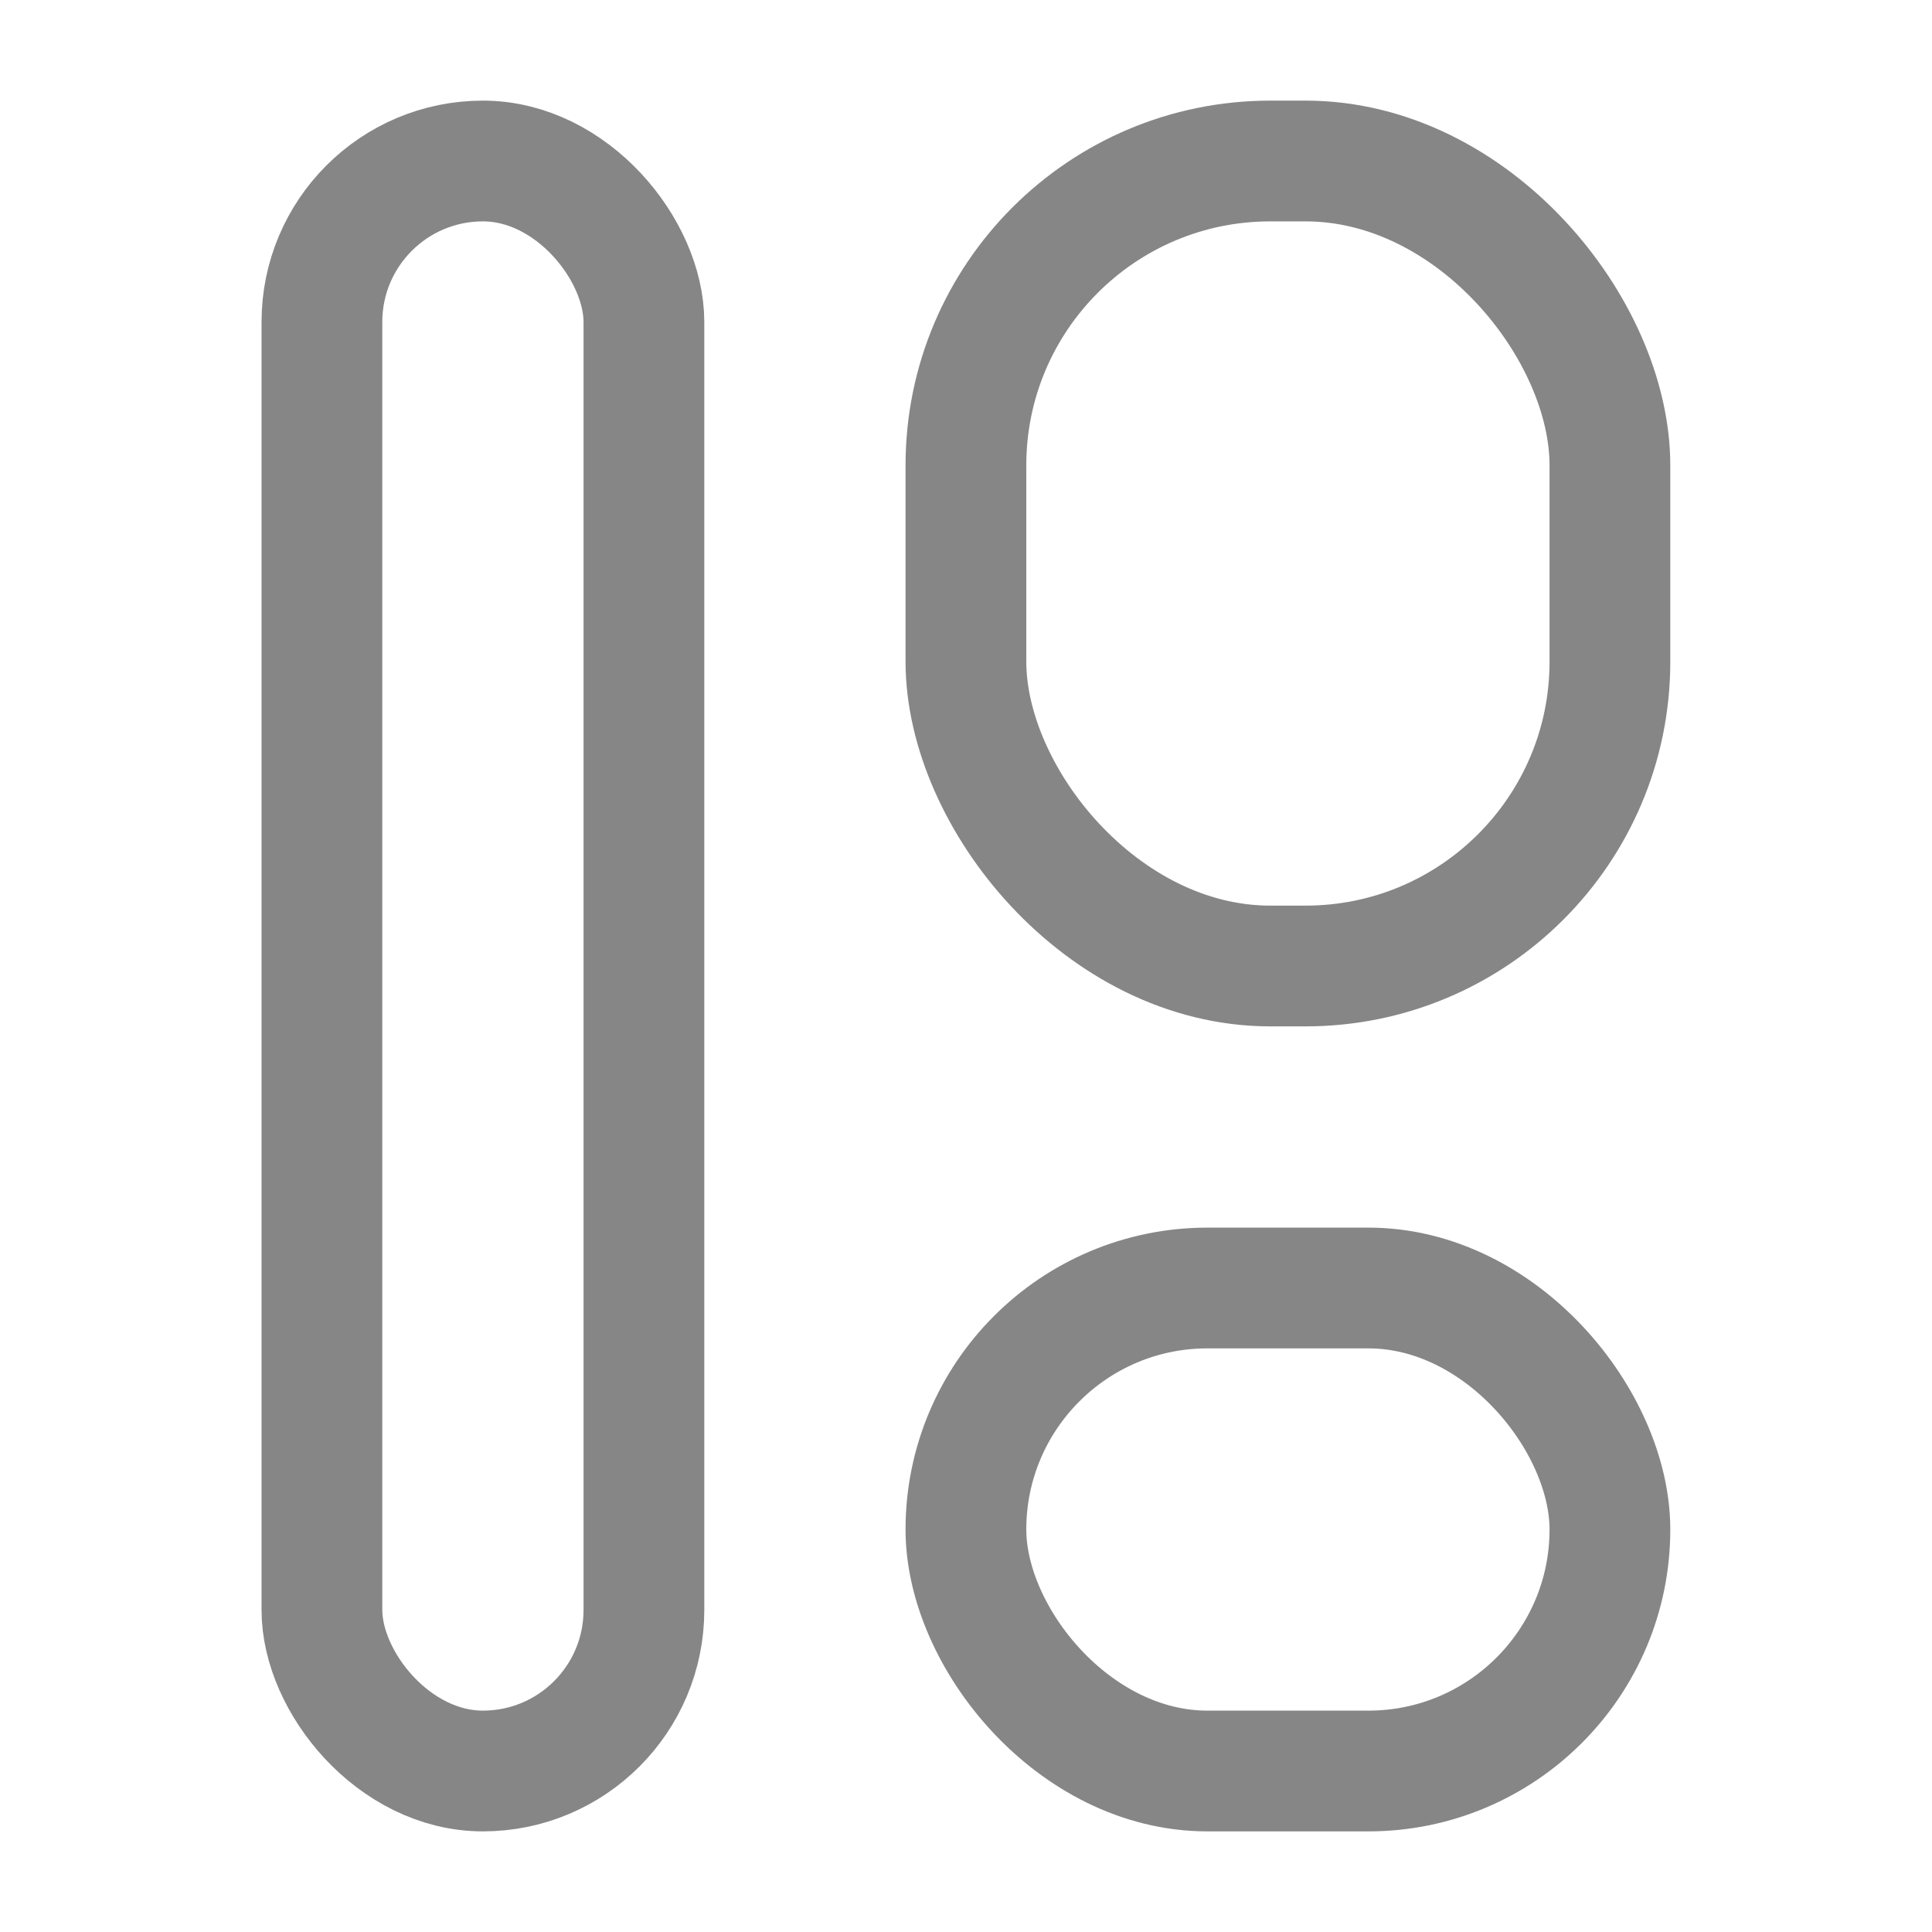 <svg xmlns="http://www.w3.org/2000/svg" width="24" height="24" viewBox="0 0 24 24"><defs><style>.a,.c{fill:none;}.b{opacity:0.54;}.c{stroke:#202020;stroke-linecap:round;stroke-miterlimit:10;stroke-width:1.5px;}</style></defs><g transform="translate(-581.266 -539.751)"><rect class="a" width="24" height="24" transform="translate(581.266 539.751)"/><g class="b" transform="translate(-83.454 -81.455)"><rect class="c" width="8" height="10" rx="3.781" transform="translate(676.719 623.206)"/><rect class="c" width="4" height="20" rx="2" transform="translate(668.719 623.206)"/><rect class="c" width="8" height="6" rx="3" transform="translate(676.719 637.206)"/></g></g></svg>